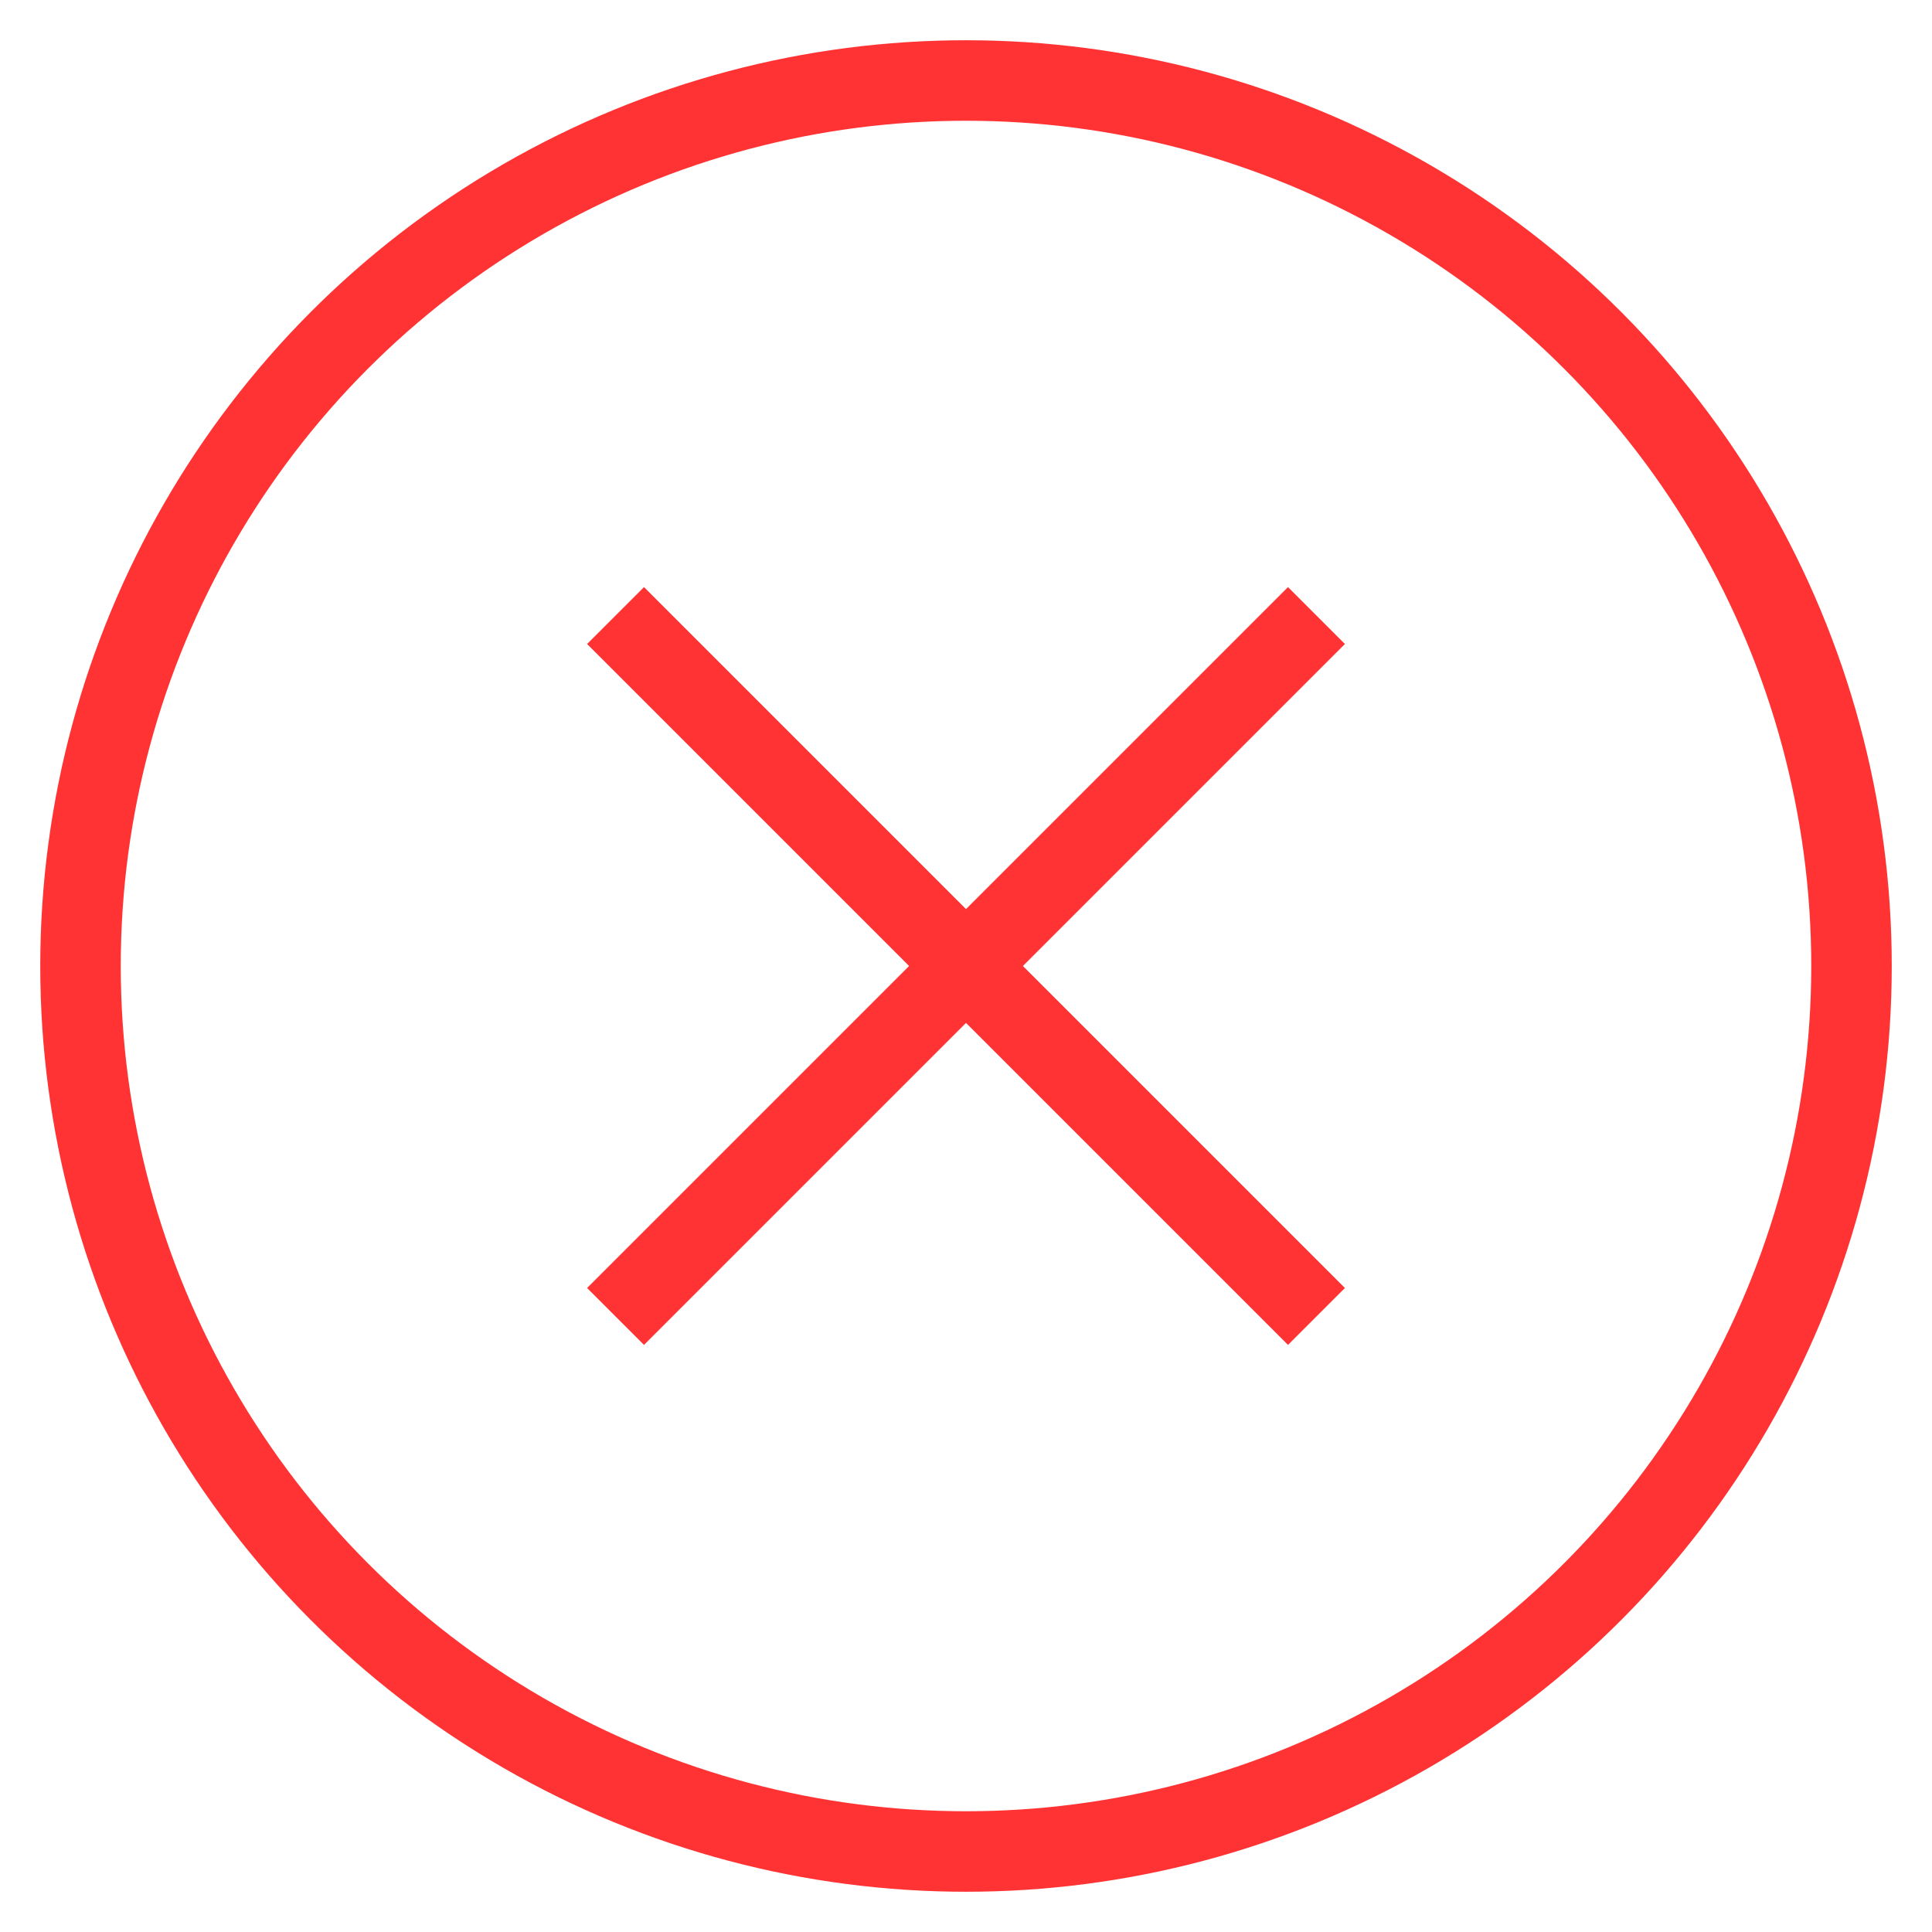 <svg xmlns="http://www.w3.org/2000/svg" height="48" width="48" viewBox="0 0 48 48"><title>c remove</title><g stroke-linejoin="miter" fill="#ff3333" stroke-linecap="butt" class="nc-icon-wrapper"><line data-color="color-2" fill="none" stroke="#ff3333" stroke-width="2" stroke-linecap="square" stroke-miterlimit="10" x1="32" y1="16" x2="16" y2="32" stroke-linejoin="miter"></line> <line data-color="color-2" fill="none" stroke="#ff3333" stroke-width="2" stroke-linecap="square" stroke-miterlimit="10" x1="32" y1="32" x2="16" y2="16" stroke-linejoin="miter"></line> <circle fill="none" stroke="#ff3333" stroke-width="2" stroke-linecap="square" stroke-miterlimit="10" cx="24" cy="24" r="22" stroke-linejoin="miter"></circle></g></svg>